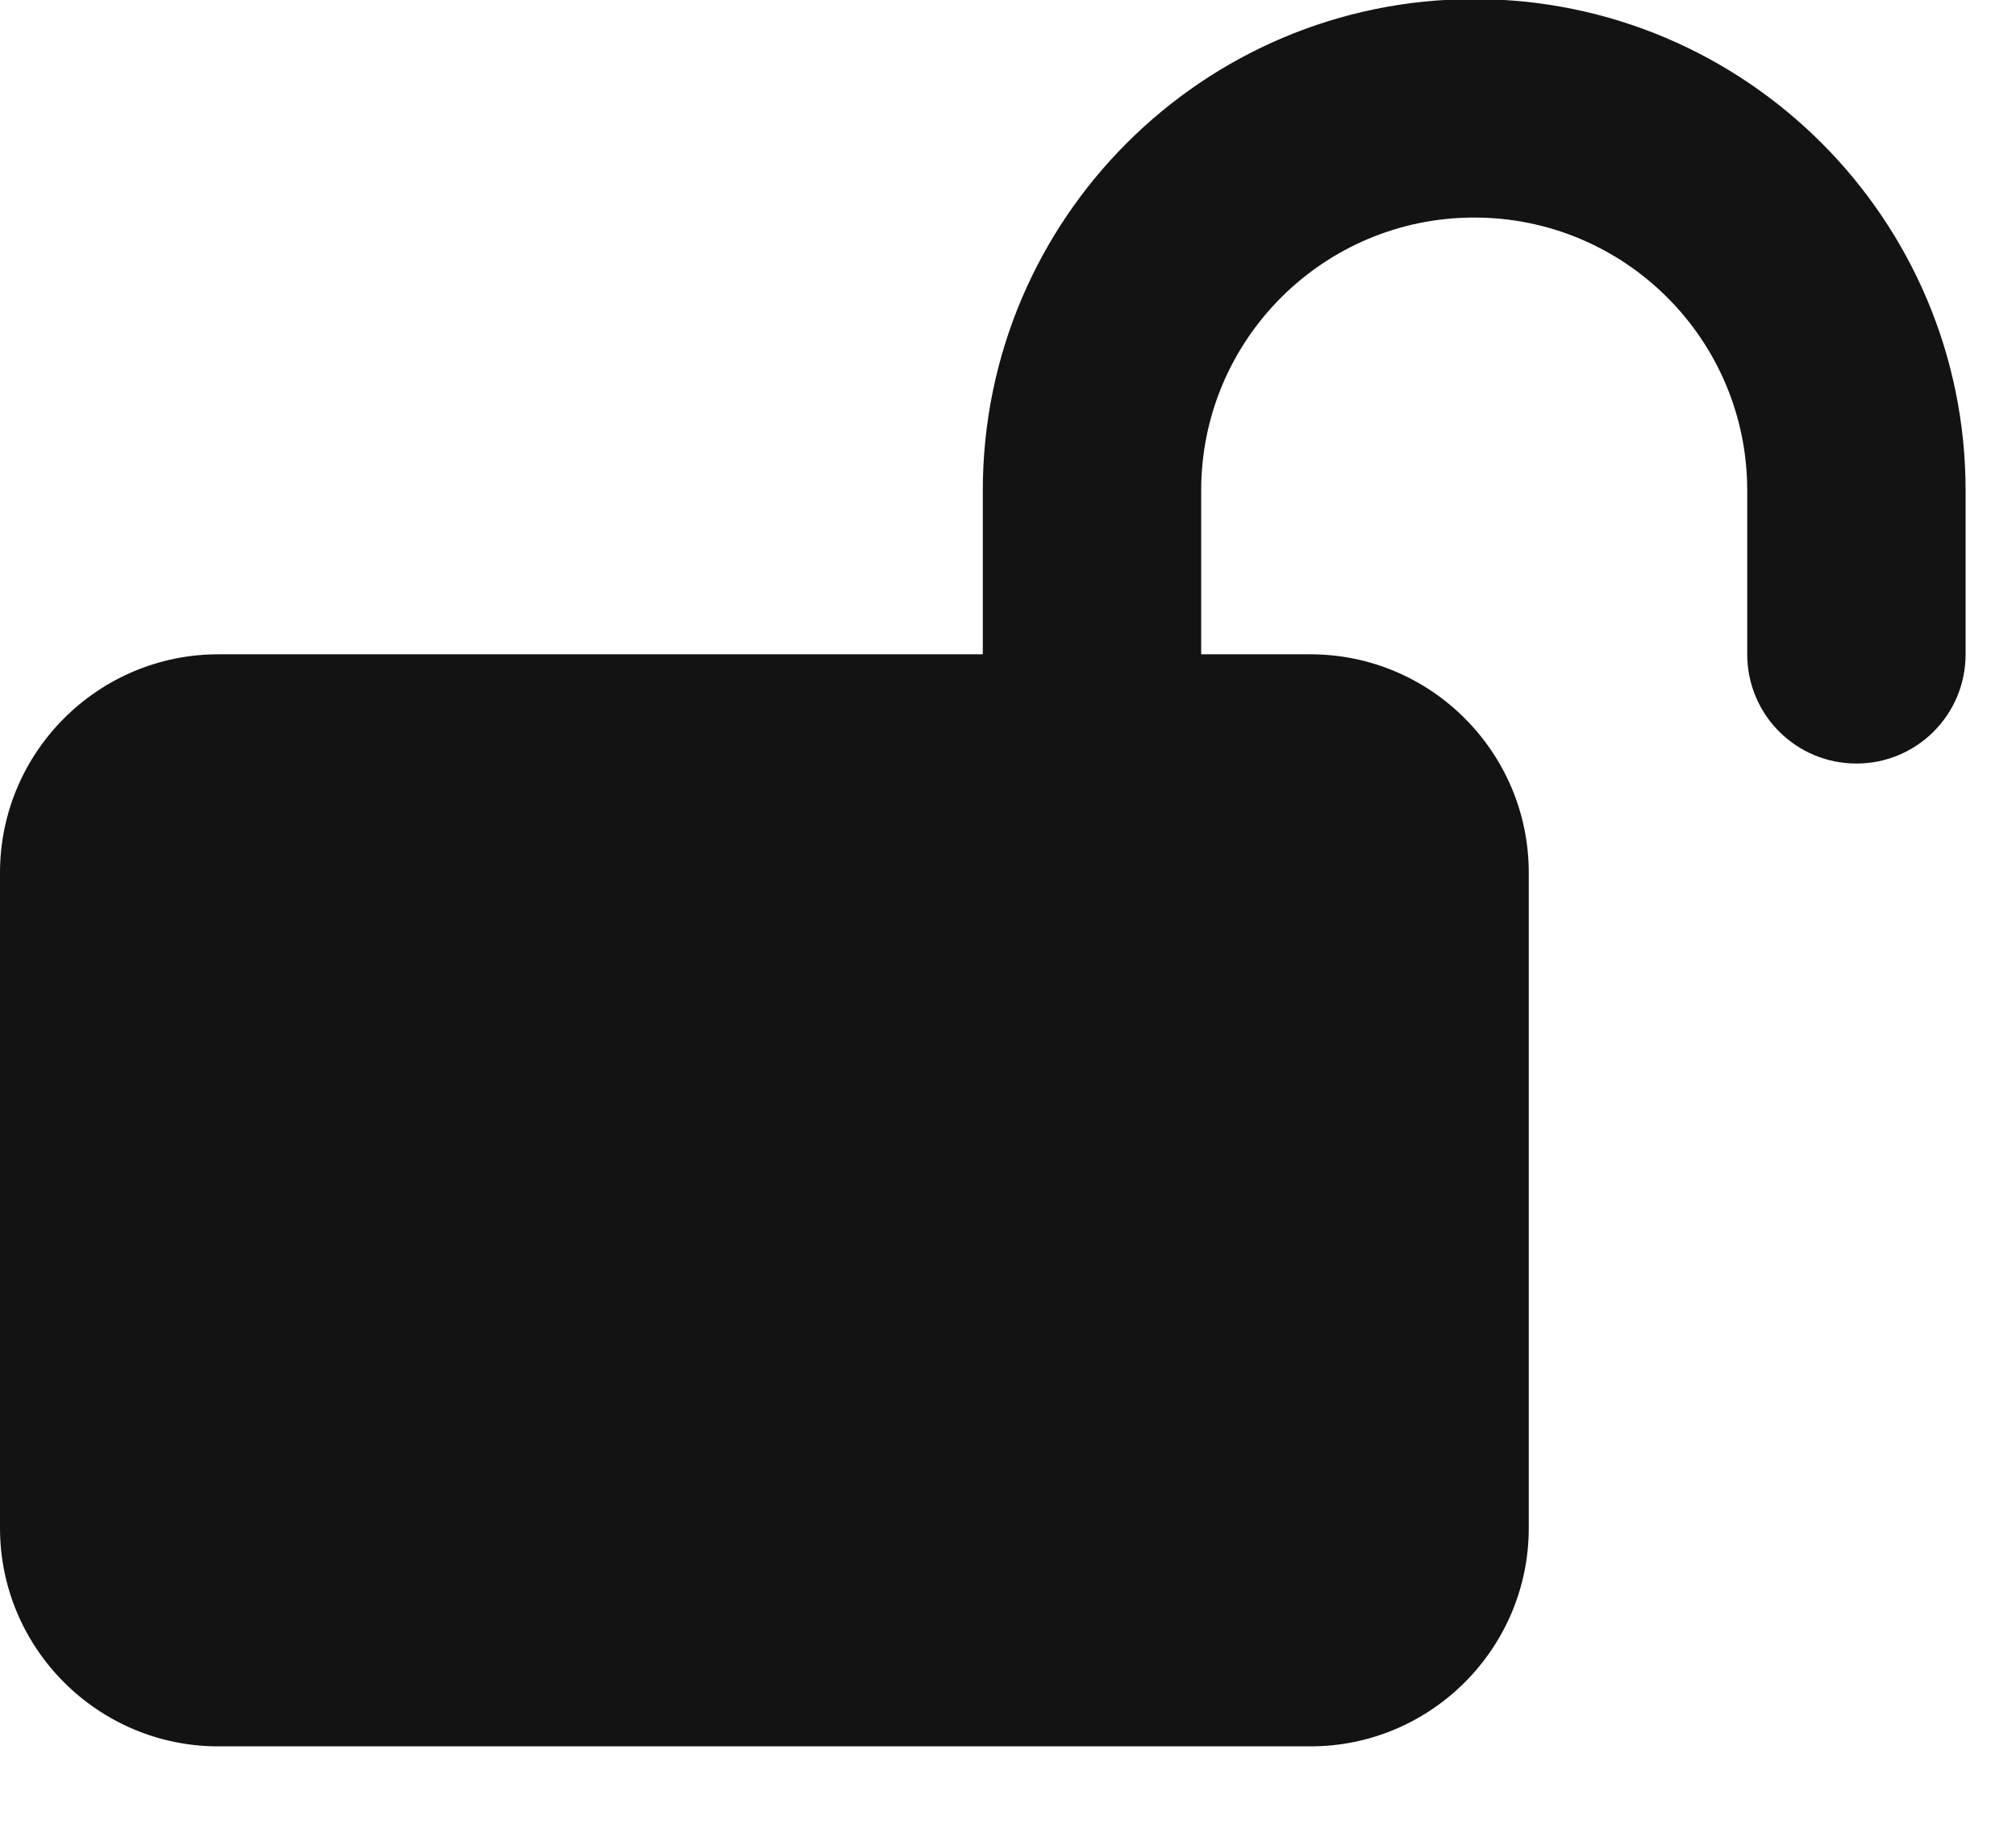 <svg width="22" height="20" viewBox="0 0 22 20" fill="none" xmlns="http://www.w3.org/2000/svg">
<g clip-path="url(#clip0_2234_113839)">
<path d="M13.108 5.353C13.108 3.707 14.442 2.374 16.088 2.374C17.734 2.374 19.067 3.707 19.067 5.353V7.14C19.067 7.799 19.599 8.332 20.259 8.332C20.918 8.332 21.45 7.799 21.45 7.14V5.353C21.45 2.392 19.048 -0.01 16.088 -0.01C13.127 -0.01 10.725 2.392 10.725 5.353V7.14H2.383C1.069 7.14 0 8.209 0 9.524V16.674C0 17.988 1.069 19.057 2.383 19.057H14.3C15.615 19.057 16.683 17.988 16.683 16.674V9.524C16.683 8.209 15.615 7.14 14.3 7.14H13.108V5.353Z" fill="#131313"/>
</g>
<defs>
<clipPath id="clip0_2234_113839">
<rect width="21.45" height="19.067" fill="white" transform="translate(0 -0.01)"/>
</clipPath>
</defs>
</svg>

